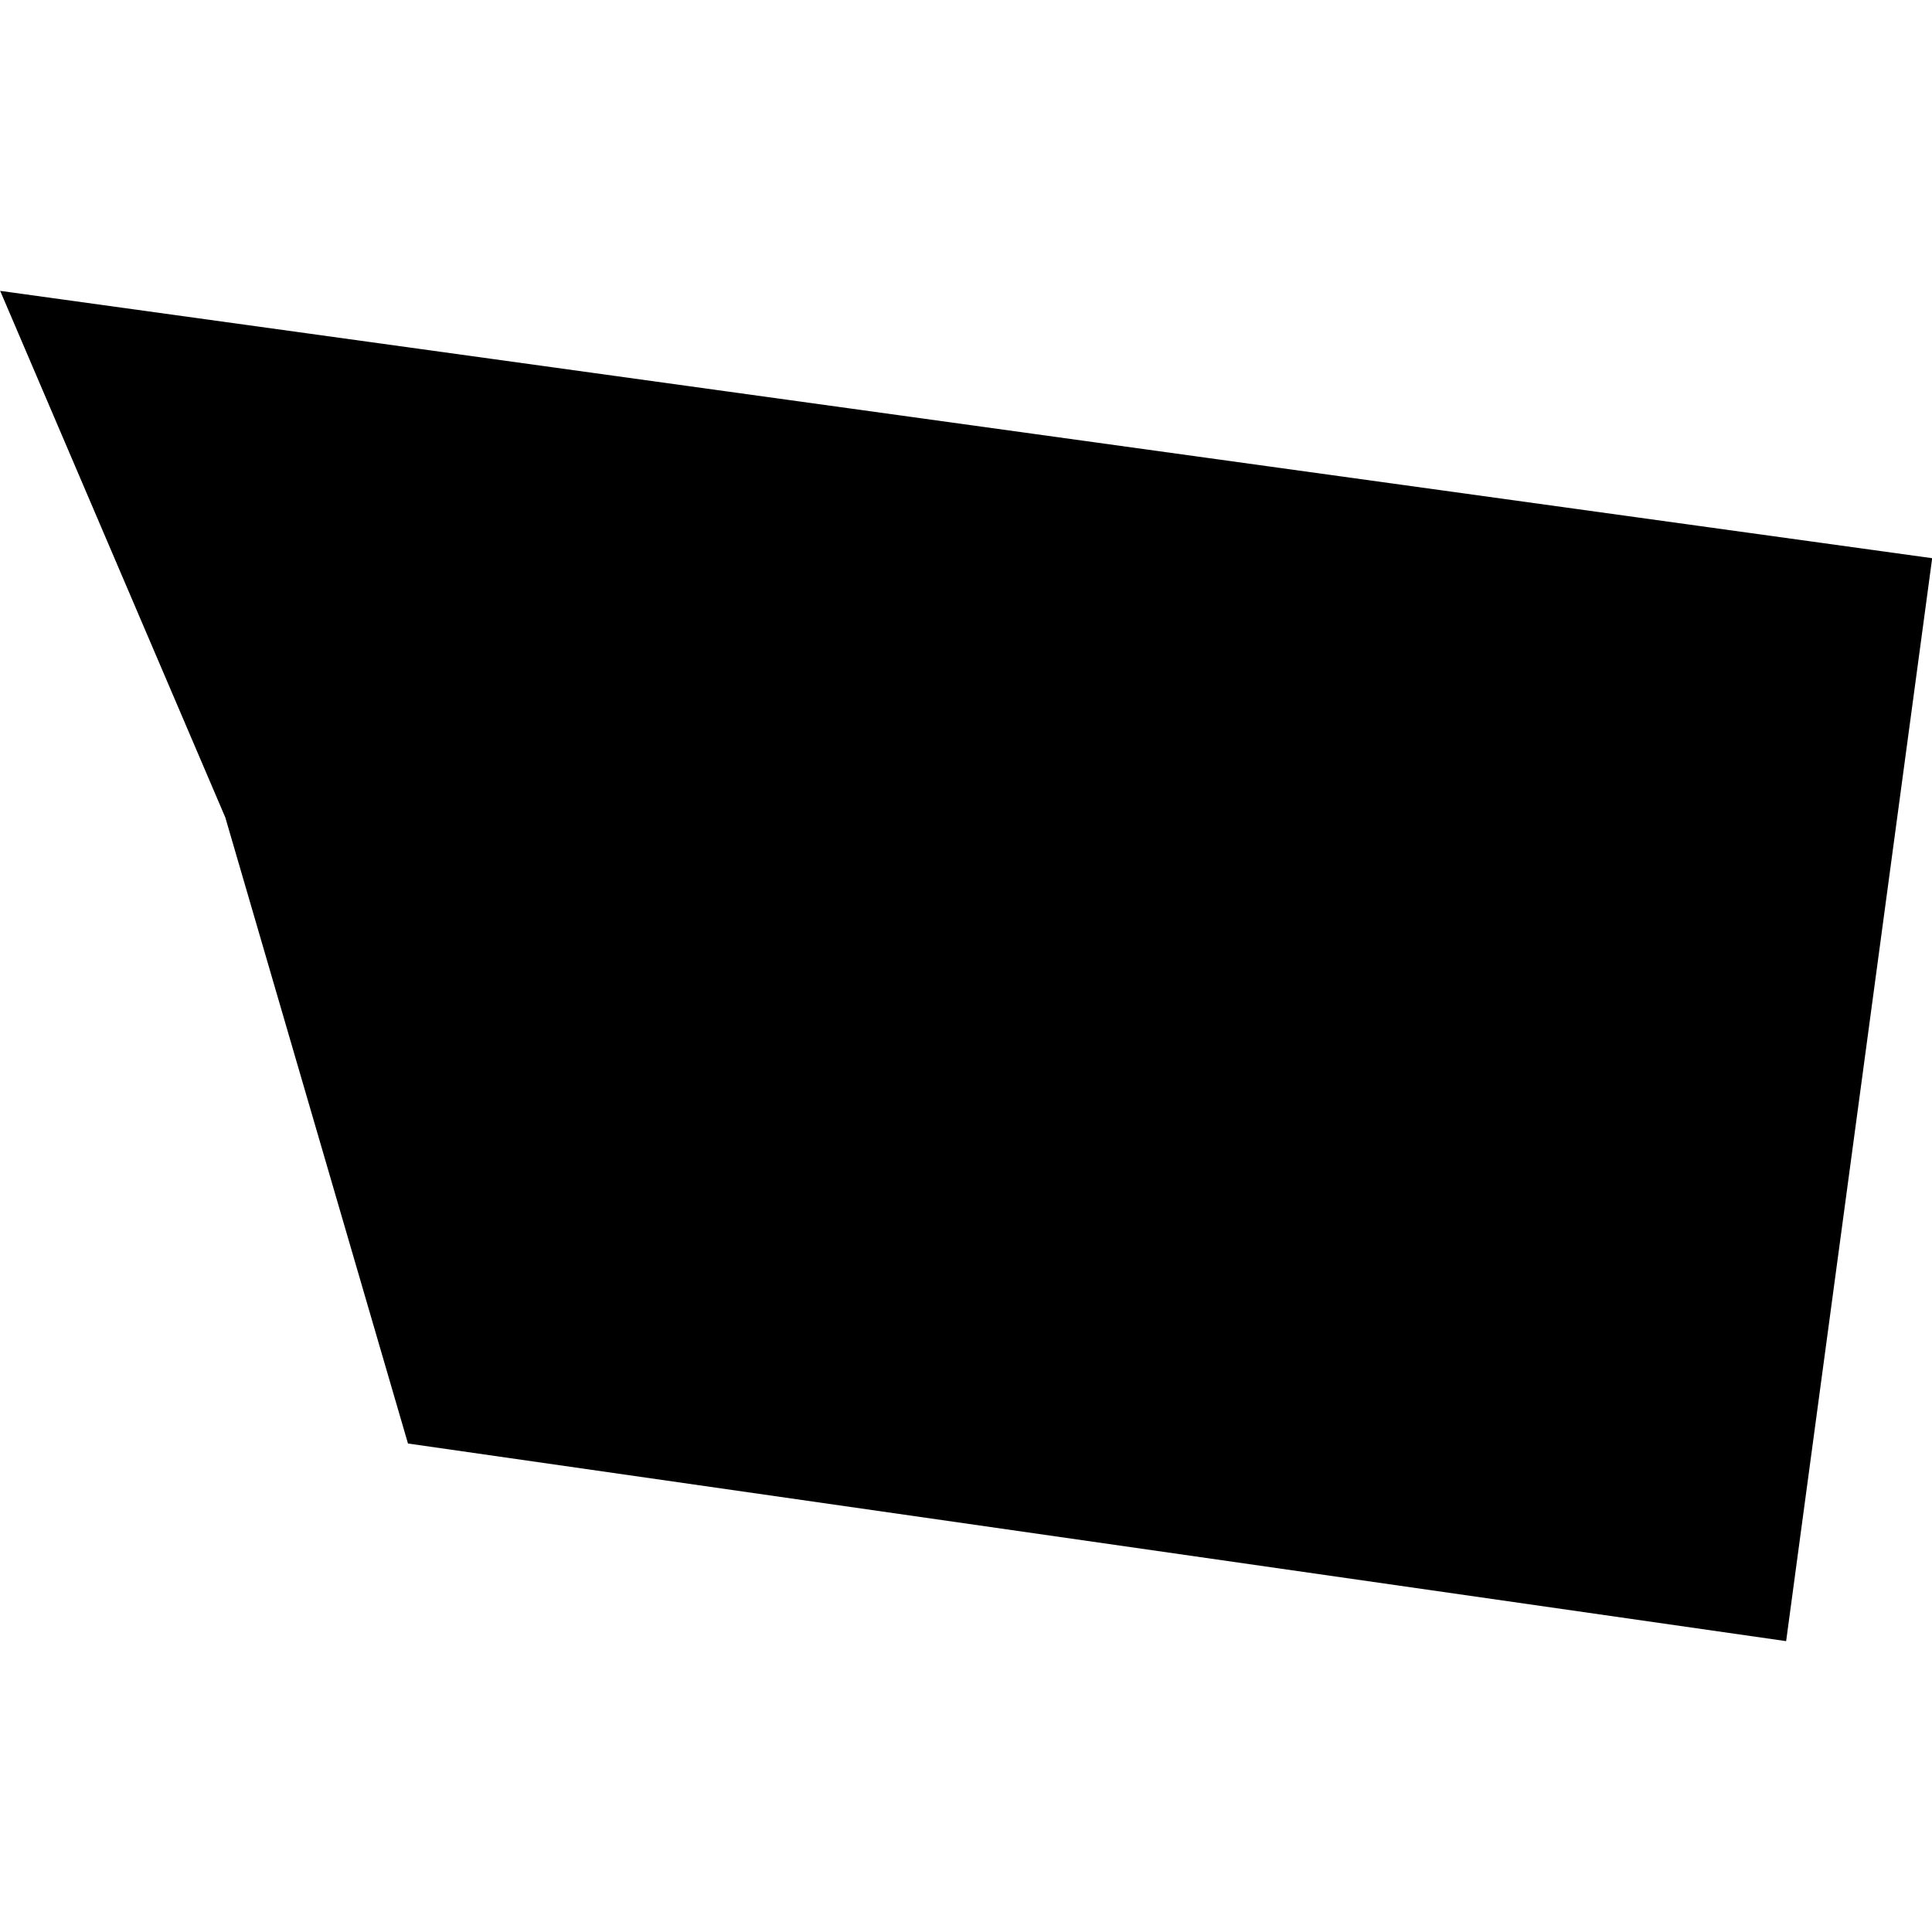 <?xml version="1.0" standalone="no"?>
<!DOCTYPE svg PUBLIC "-//W3C//DTD SVG 20010904//EN"
 "http://www.w3.org/TR/2001/REC-SVG-20010904/DTD/svg10.dtd">
<svg version="1.0" xmlns="http://www.w3.org/2000/svg"
 width="1024pt" height="1024pt" viewBox="-512 -512 1024 1024"
 preserveAspectRatio="xMidYMid meet">
  <path d="M330.585 328.037l-5.543-.767.646 1.511.524 1.796 3.954.567.419-3.107z" transform="scale(184.738) translate(-327.813 -329.207)"></path>
</svg>
